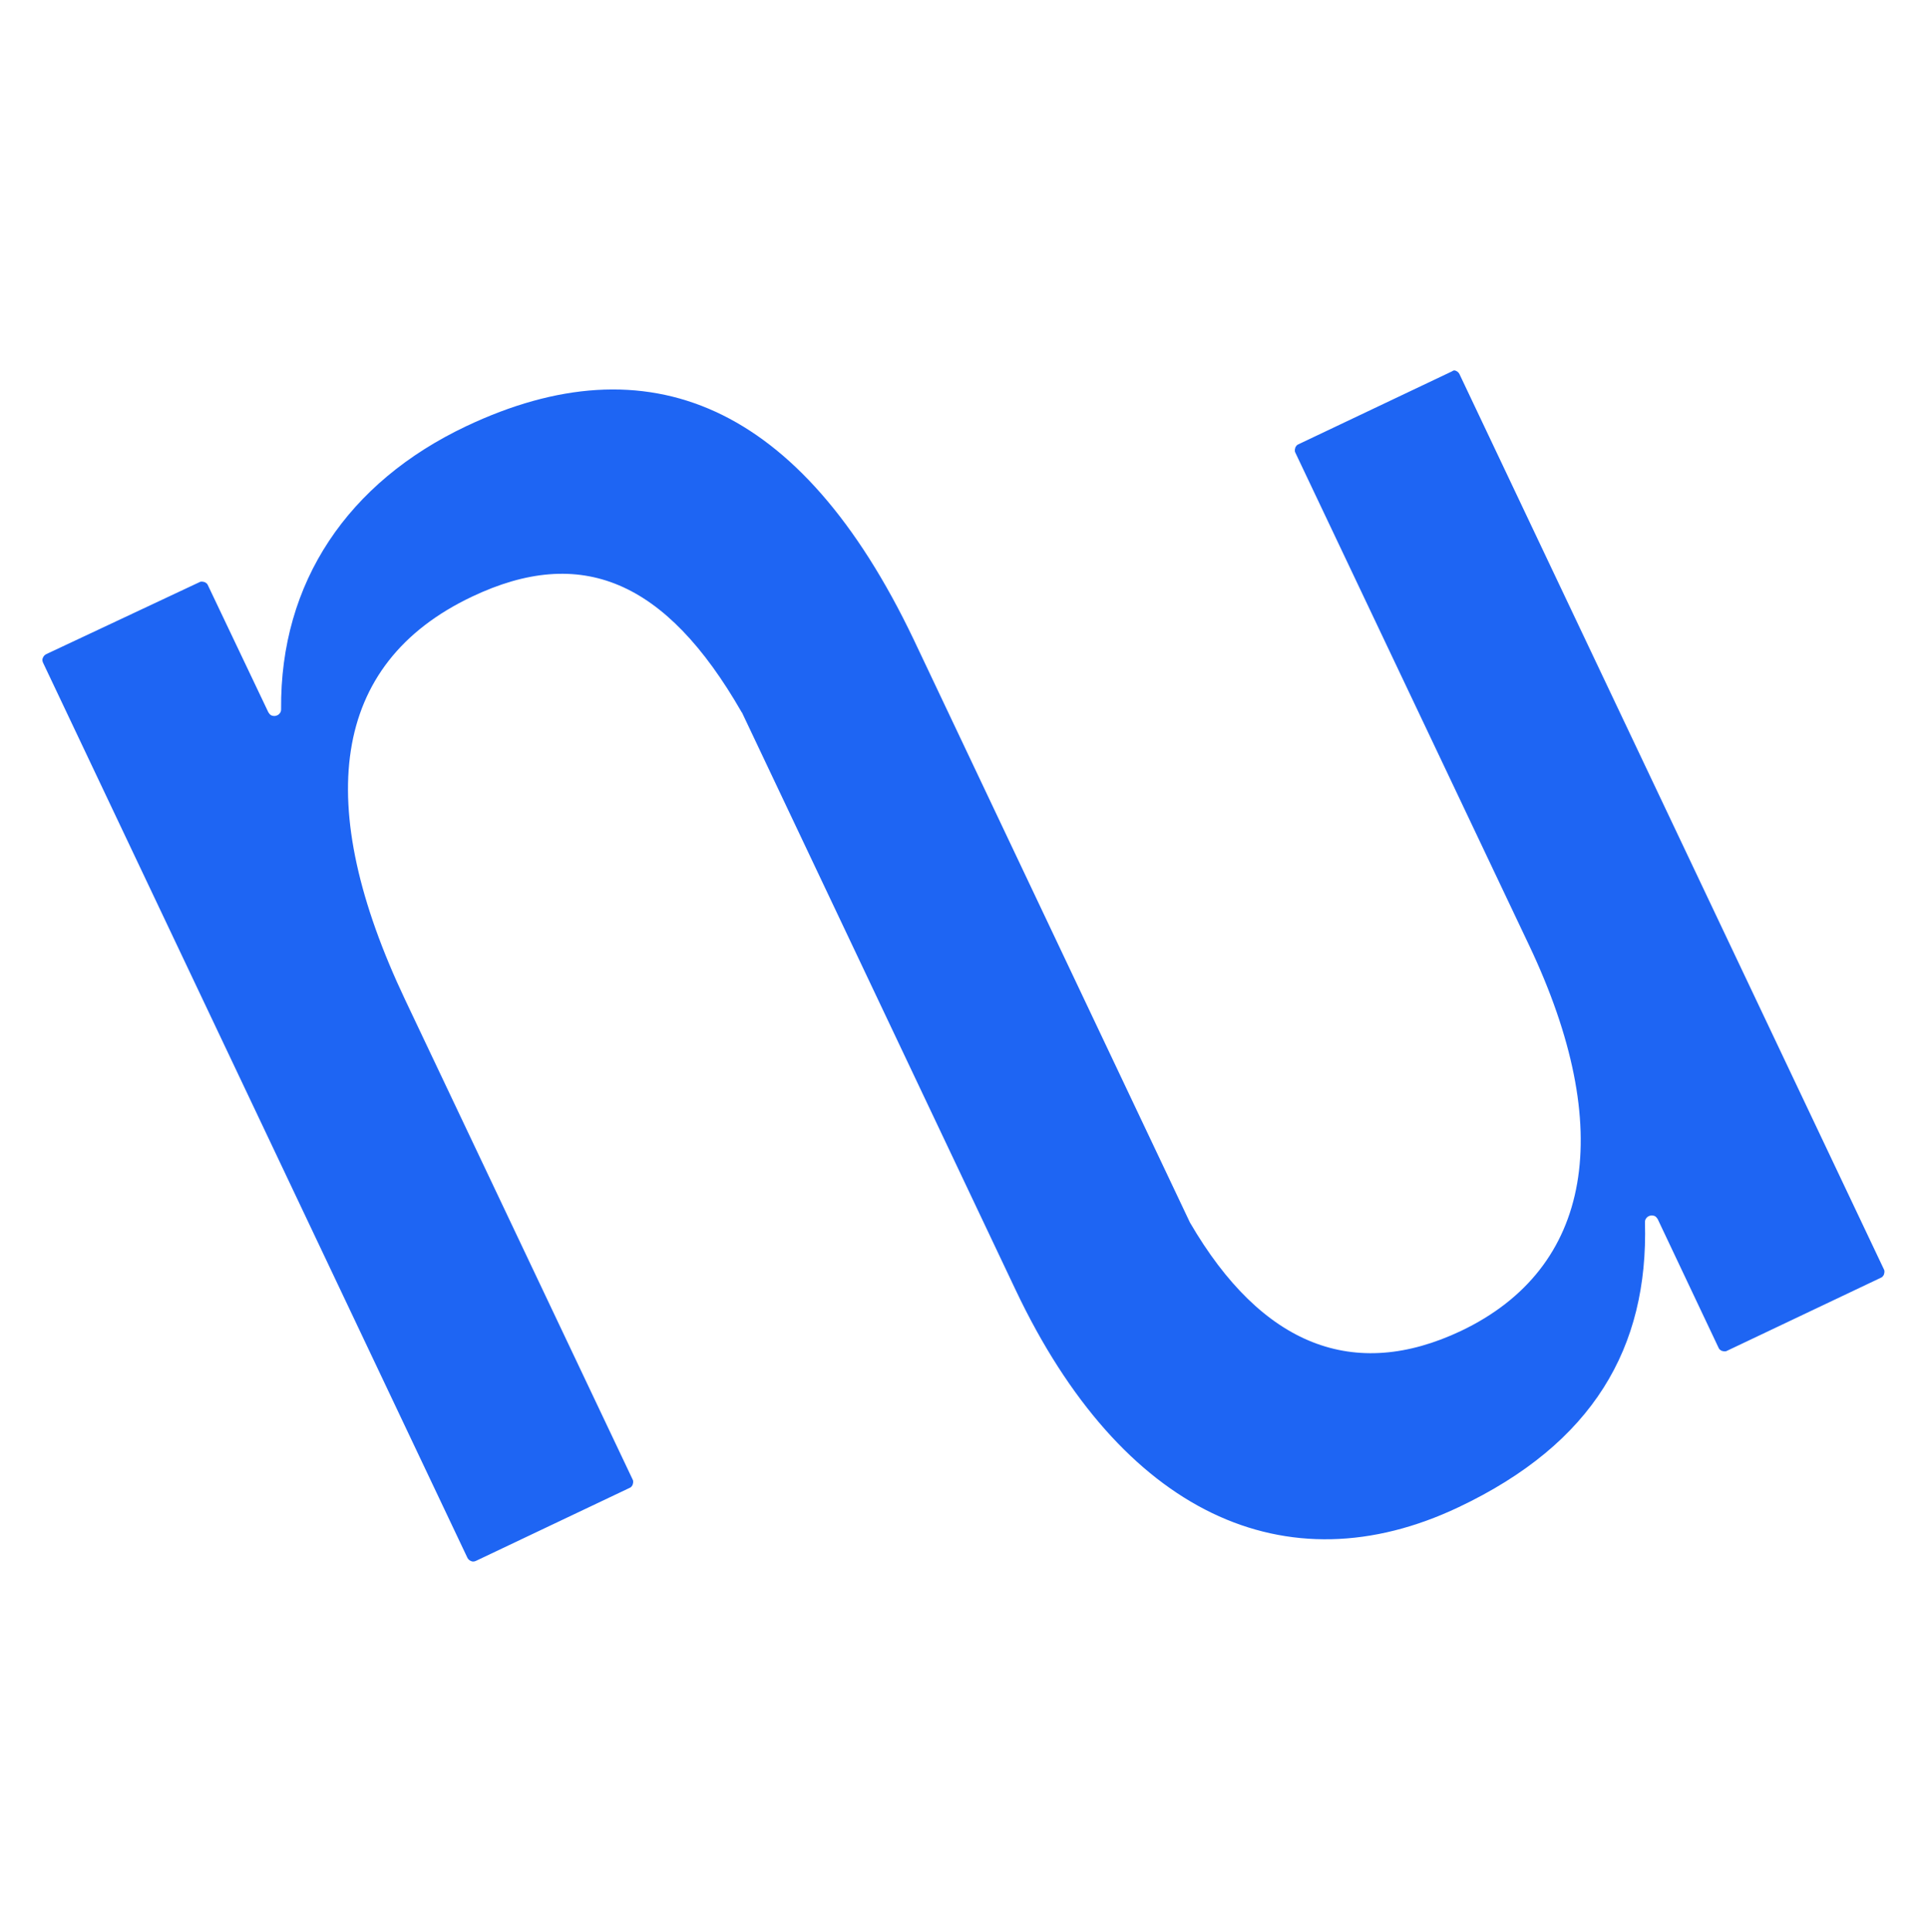 <svg width="500" height="501" viewBox="0 0 500 501" fill="none" xmlns="http://www.w3.org/2000/svg">
<path d="M376.5 96.327L336.7 115.227C336.5 115.327 336.3 115.427 336.2 115.627C336 115.827 335.9 116.027 335.9 116.227C335.8 116.427 335.8 116.627 335.8 116.927C335.8 117.127 335.9 117.327 336 117.527L396.6 245.227C419.1 292.727 413.1 328.827 378.9 345.127C351.2 358.227 327.3 349.127 308.6 317.027L236.9 165.727C207.6 104.427 168 88.227 120.9 110.527C90.3 125.027 72.6 150.927 72.9 183.927C72.9 184.327 72.8 184.727 72.5 185.027C72.3 185.327 71.9 185.527 71.5 185.627C71.1 185.727 70.7 185.627 70.4 185.527C70 185.327 69.8 185.027 69.6 184.727L53.9 151.727C53.8 151.527 53.7 151.327 53.5 151.227C53.3 151.027 53.1 150.927 52.9 150.927C52.7 150.827 52.5 150.827 52.2 150.827C52 150.827 51.8 150.927 51.6 151.027L12 169.627C11.6 169.827 11.3 170.127 11.1 170.627C10.9 171.027 11 171.527 11.2 171.927L121.2 403.927C121.4 404.327 121.7 404.627 122.2 404.827C122.6 405.027 123.1 404.927 123.5 404.727L163.3 385.827C163.5 385.727 163.7 385.627 163.8 385.427C164 385.227 164.1 385.027 164.1 384.827C164.2 384.627 164.2 384.427 164.2 384.127C164.2 383.927 164.1 383.727 164 383.527L105.1 259.327C81.1 208.727 85.7 172.127 122.4 154.727C150.6 141.327 172.6 150.327 192.3 184.627C192.3 184.627 192.3 184.727 192.4 184.727L263.4 334.527C290.8 392.327 333.4 412.127 378.3 390.827C413.1 374.327 427.5 349.527 426.6 316.927C426.6 316.527 426.7 316.127 427 315.827C427.2 315.527 427.6 315.327 428 315.227C428.4 315.127 428.8 315.227 429.1 315.327C429.5 315.527 429.7 315.827 429.9 316.127L445.7 349.527C445.8 349.727 445.9 349.927 446.1 350.027C446.3 350.227 446.5 350.327 446.7 350.327C446.9 350.427 447.1 350.427 447.4 350.427C447.6 350.427 447.8 350.327 448 350.227L487.8 331.327C488 331.227 488.2 331.127 488.3 330.927C488.5 330.727 488.6 330.527 488.6 330.327C488.7 330.127 488.7 329.927 488.7 329.627C488.7 329.427 488.6 329.227 488.5 329.027L378.5 97.027C378.3 96.627 378 96.327 377.5 96.127C377 95.927 376.9 96.127 376.5 96.327Z" fill="#1E65F3"/>
</svg>
